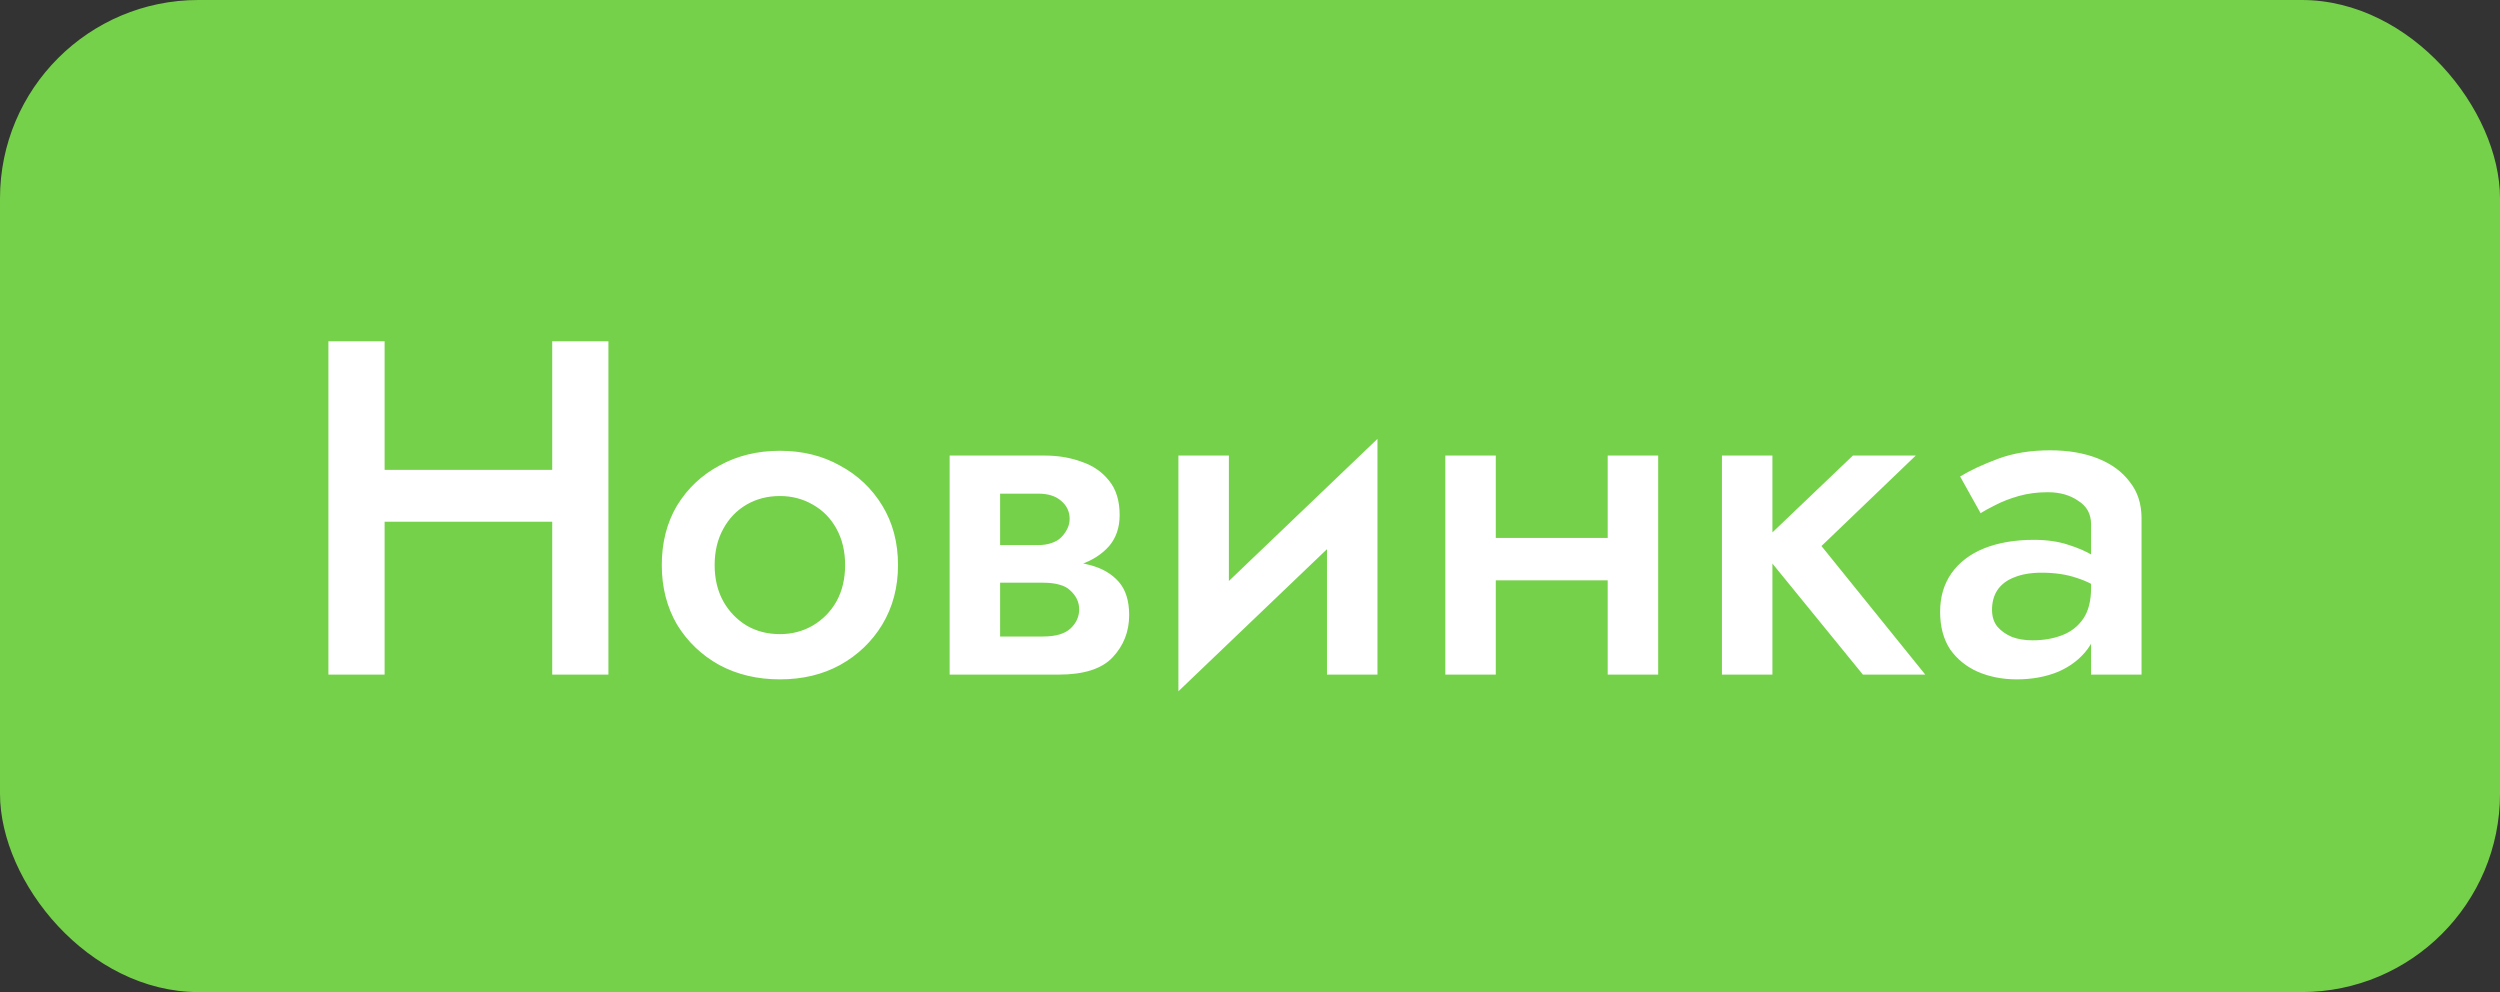 <svg width="63" height="25" viewBox="0 0 63 25" fill="none" xmlns="http://www.w3.org/2000/svg">
<rect x="0" y="0" width="63" height="25" fill="#333333" stroke="none"/>
<rect width="63" height="25" rx="5" fill="#75D14A"/>
<path d="M8.84 13.148V11.84H14.828V13.148H8.84ZM13.916 8.6H15.332V17H13.916V8.6ZM8.276 8.6H9.692V17H8.276V8.6ZM16.677 14.24C16.677 13.672 16.805 13.172 17.061 12.74C17.326 12.308 17.681 11.972 18.13 11.732C18.578 11.484 19.085 11.36 19.654 11.36C20.221 11.36 20.726 11.484 21.166 11.732C21.613 11.972 21.97 12.308 22.233 12.74C22.497 13.172 22.63 13.672 22.63 14.24C22.63 14.8 22.497 15.3 22.233 15.74C21.97 16.172 21.613 16.512 21.166 16.76C20.726 17 20.221 17.12 19.654 17.12C19.085 17.12 18.578 17 18.13 16.76C17.681 16.512 17.326 16.172 17.061 15.74C16.805 15.3 16.677 14.8 16.677 14.24ZM18.009 14.24C18.009 14.584 18.081 14.888 18.226 15.152C18.369 15.408 18.566 15.612 18.814 15.764C19.061 15.908 19.341 15.98 19.654 15.98C19.957 15.98 20.233 15.908 20.482 15.764C20.738 15.612 20.938 15.408 21.081 15.152C21.226 14.888 21.297 14.584 21.297 14.24C21.297 13.896 21.226 13.592 21.081 13.328C20.938 13.064 20.738 12.86 20.482 12.716C20.233 12.572 19.957 12.5 19.654 12.5C19.341 12.5 19.061 12.572 18.814 12.716C18.566 12.86 18.369 13.064 18.226 13.328C18.081 13.592 18.009 13.896 18.009 14.24ZM24.687 14.12H26.439C26.823 14.12 27.167 14.16 27.471 14.24C27.775 14.32 28.015 14.46 28.191 14.66C28.367 14.86 28.455 15.14 28.455 15.5C28.455 15.916 28.315 16.272 28.035 16.568C27.763 16.856 27.311 17 26.679 17H24.687V16.04H26.283C26.603 16.04 26.835 15.972 26.979 15.836C27.123 15.7 27.195 15.54 27.195 15.356C27.195 15.26 27.175 15.172 27.135 15.092C27.095 15.012 27.039 14.94 26.967 14.876C26.903 14.812 26.811 14.764 26.691 14.732C26.579 14.7 26.443 14.684 26.283 14.684H24.687V14.12ZM24.687 14.36V13.736H26.163C26.283 13.736 26.391 13.72 26.487 13.688C26.591 13.656 26.675 13.608 26.739 13.544C26.803 13.48 26.855 13.408 26.895 13.328C26.935 13.248 26.955 13.164 26.955 13.076C26.955 12.892 26.883 12.74 26.739 12.62C26.603 12.5 26.411 12.44 26.163 12.44H24.687V11.48H26.319C26.663 11.48 26.975 11.532 27.255 11.636C27.543 11.732 27.775 11.892 27.951 12.116C28.127 12.332 28.215 12.62 28.215 12.98C28.215 13.292 28.127 13.552 27.951 13.76C27.775 13.96 27.543 14.112 27.255 14.216C26.975 14.312 26.663 14.36 26.319 14.36H24.687ZM23.931 11.48H25.203V17H23.931V11.48ZM34.652 12.68L29.696 17.42L29.756 15.8L34.712 11.06L34.652 12.68ZM30.968 11.48V15.956L29.696 17.42V11.48H30.968ZM34.712 11.06V17H33.44V12.524L34.712 11.06ZM36.986 14.624V13.556H41.21V14.624H36.986ZM40.514 11.48H41.786V17H40.514V11.48ZM36.422 11.48H37.694V17H36.422V11.48ZM43.393 11.48H44.665V17H43.393V11.48ZM46.693 11.48H48.277L45.901 13.76L48.517 17H46.945L44.305 13.76L46.693 11.48ZM50.199 15.368C50.199 15.536 50.243 15.676 50.331 15.788C50.427 15.9 50.551 15.988 50.703 16.052C50.855 16.108 51.027 16.136 51.219 16.136C51.499 16.136 51.751 16.092 51.975 16.004C52.199 15.916 52.375 15.776 52.503 15.584C52.631 15.392 52.695 15.136 52.695 14.816L52.887 15.44C52.887 15.792 52.795 16.096 52.611 16.352C52.427 16.6 52.179 16.792 51.867 16.928C51.555 17.056 51.207 17.12 50.823 17.12C50.463 17.12 50.135 17.056 49.839 16.928C49.551 16.8 49.319 16.612 49.143 16.364C48.975 16.108 48.891 15.792 48.891 15.416C48.891 15.04 48.987 14.716 49.179 14.444C49.371 14.172 49.643 13.964 49.995 13.82C50.355 13.676 50.775 13.604 51.255 13.604C51.575 13.604 51.859 13.644 52.107 13.724C52.363 13.804 52.575 13.896 52.743 14C52.911 14.104 53.027 14.196 53.091 14.276V14.96C52.843 14.776 52.591 14.644 52.335 14.564C52.079 14.476 51.783 14.432 51.447 14.432C51.175 14.432 50.943 14.472 50.751 14.552C50.567 14.624 50.427 14.732 50.331 14.876C50.243 15.012 50.199 15.176 50.199 15.368ZM49.911 12.932L49.395 12.008C49.643 11.856 49.959 11.708 50.343 11.564C50.727 11.42 51.167 11.348 51.663 11.348C52.119 11.348 52.519 11.416 52.863 11.552C53.207 11.688 53.475 11.884 53.667 12.14C53.867 12.388 53.967 12.696 53.967 13.064V17H52.695V13.208C52.695 12.952 52.587 12.756 52.371 12.62C52.163 12.476 51.907 12.404 51.603 12.404C51.339 12.404 51.095 12.436 50.871 12.5C50.647 12.564 50.451 12.64 50.283 12.728C50.123 12.808 49.999 12.876 49.911 12.932Z" fill="white"/>
</svg>
